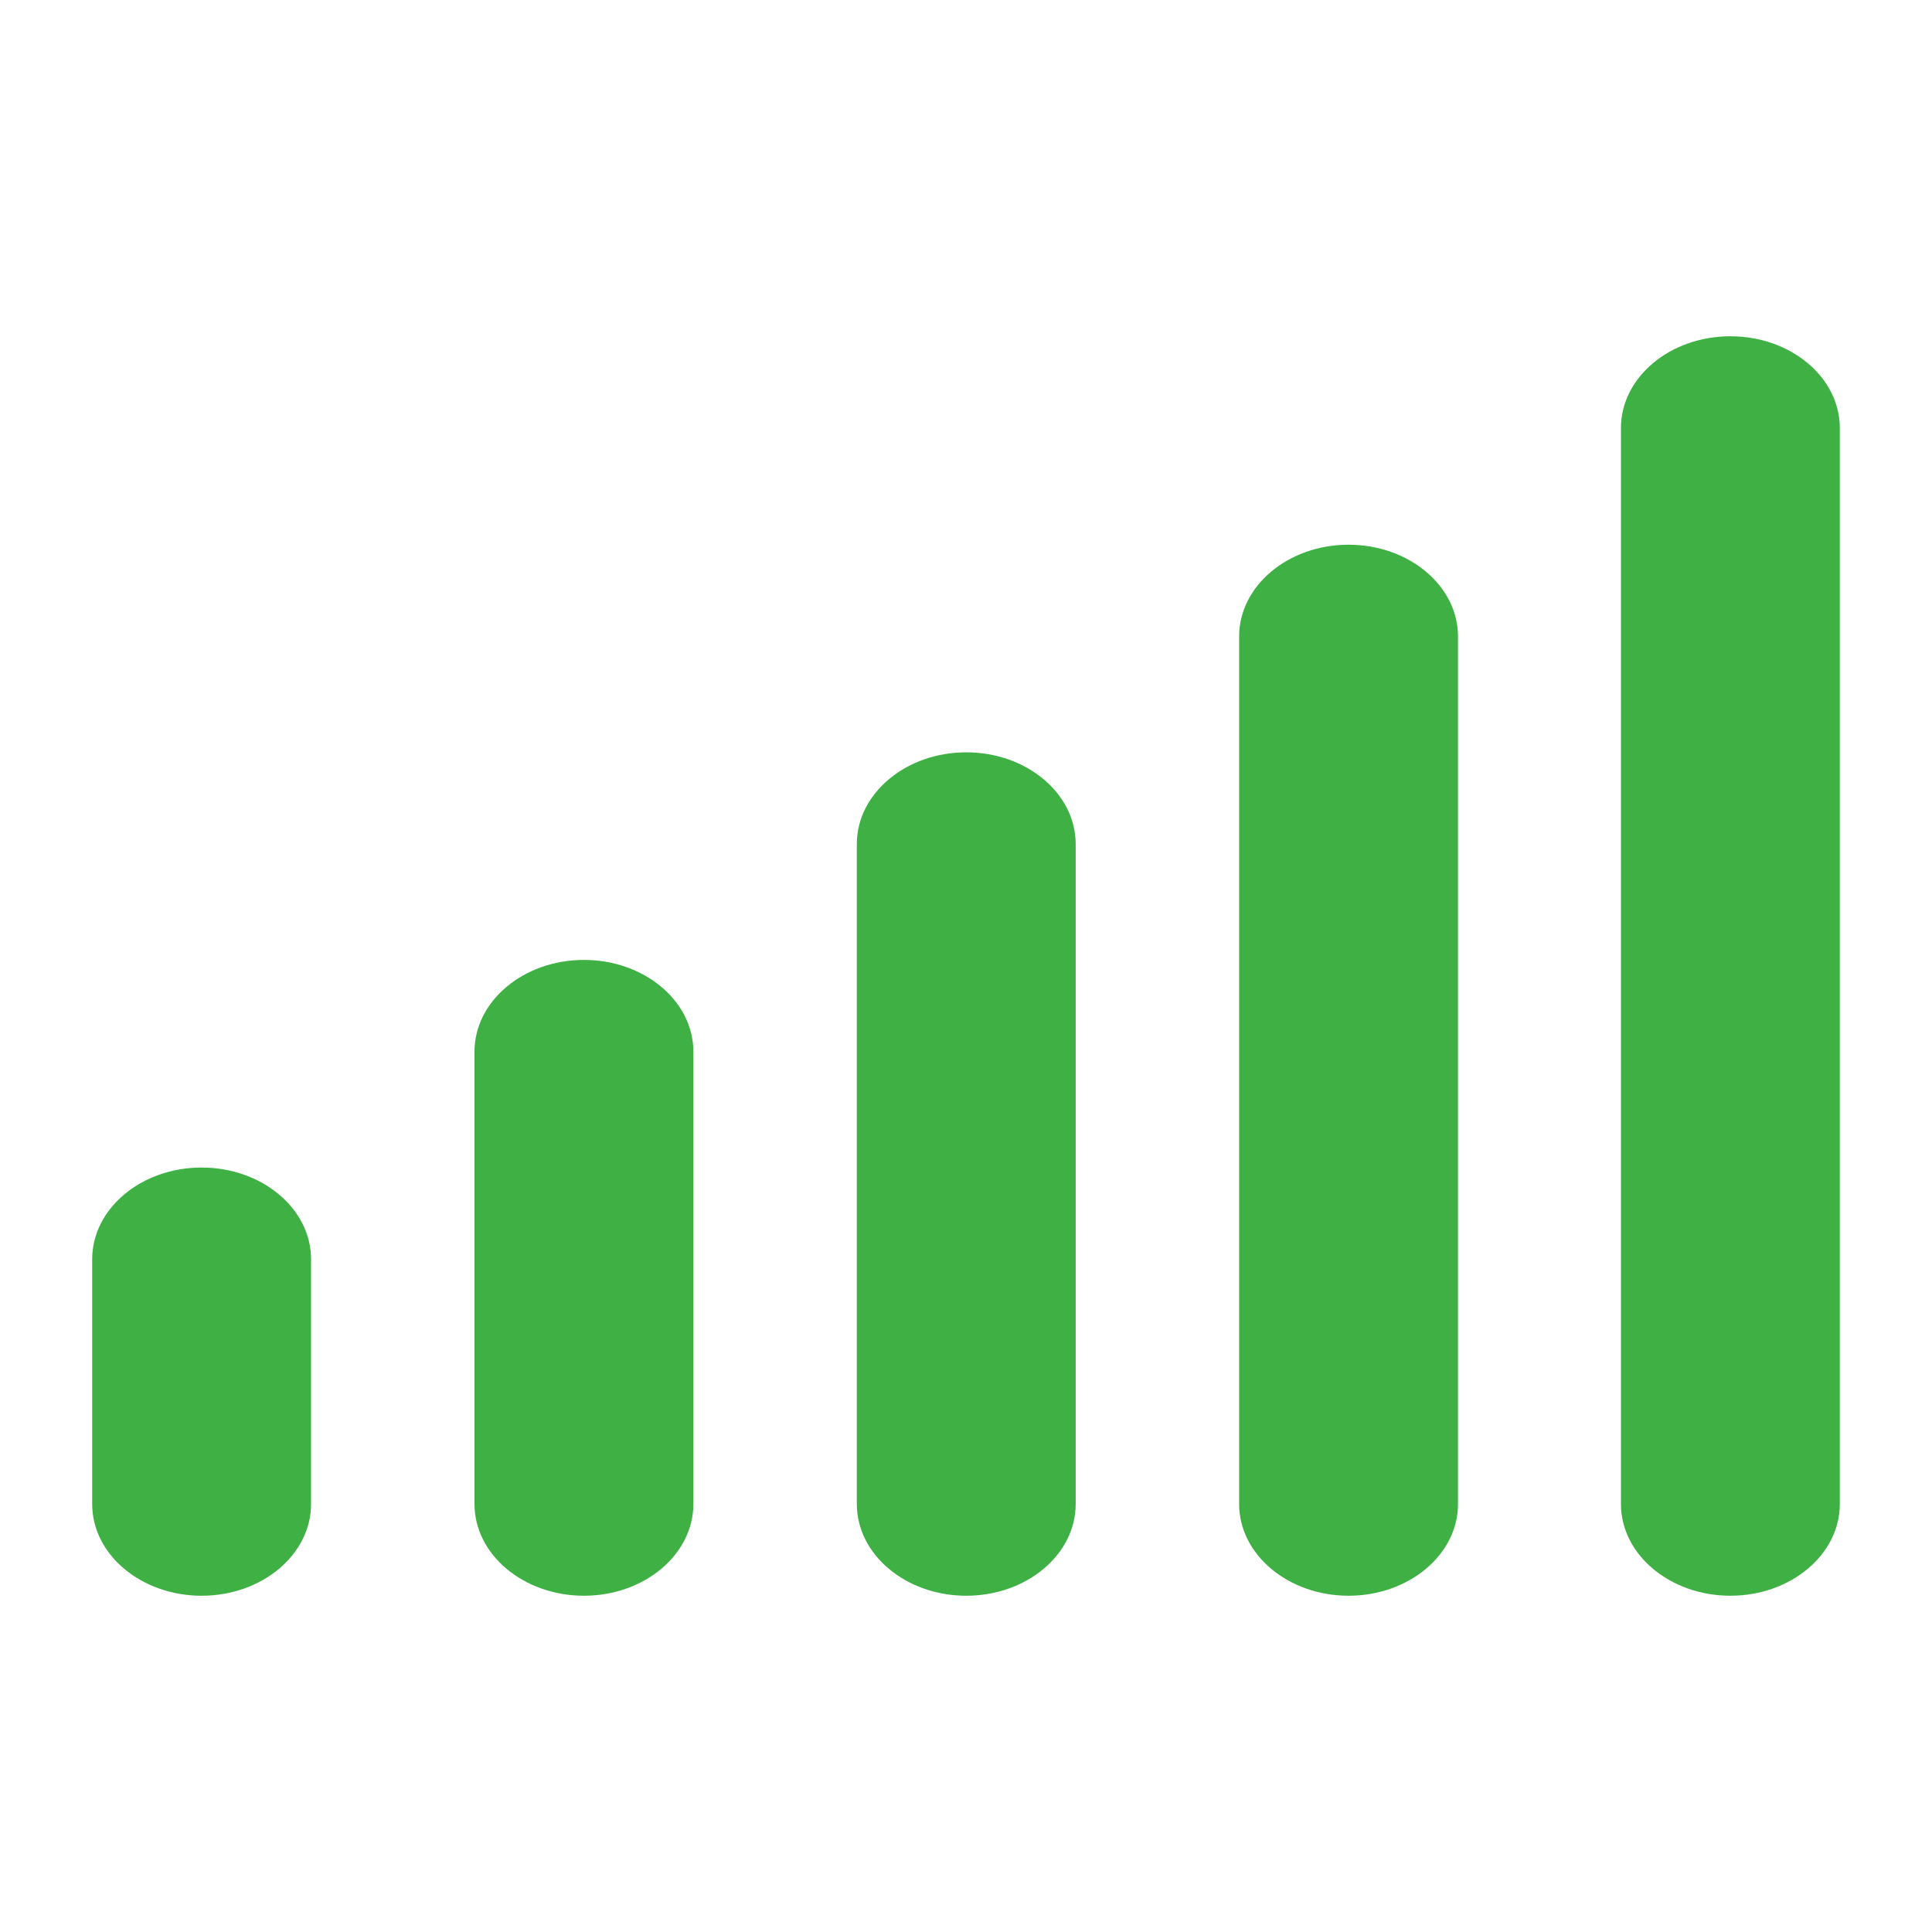 <svg t="1512350721611" class="icon" style="" viewBox="0 0 1024 1024" version="1.1" xmlns="http://www.w3.org/2000/svg" p-id="1232" xmlns:xlink="http://www.w3.org/1999/xlink" width="16" height="16"><defs><style type="text/css"></style></defs><path d="M106.86 618.819c-31.983 0-58.001 21.807-58.001 48.608v129.737c0 26.801 26.019 48.608 58.001 48.608 31.985 0 58.004-21.807 58.004-48.608v-129.737c0-26.801-26.019-48.608-58.004-48.608zM917.137 178.231c-31.985 0-58.004 21.801-58.004 48.602v570.327c0 26.801 26.019 48.608 58.004 48.608 31.974 0 57.996-21.807 58.004-48.608V226.833c0-26.801-26.019-48.602-58.004-48.602zM714.769 288.713c-31.985 0-58.004 21.801-58.004 48.602v459.846c0 26.801 26.019 48.608 58.004 48.608 31.983 0 58.001-21.807 58.001-48.608V337.318c0-26.804-26.019-48.605-58.001-48.605zM512.137 398.752c-31.985 0-58.004 21.807-58.004 48.608v349.804c0 26.801 26.019 48.608 58.004 48.608 31.983 0 58.001-21.807 58.001-48.608V447.36c-0.003-26.801-26.019-48.608-58.001-48.608zM309.498 508.78c-31.985 0-58.004 21.807-58.004 48.608v239.773c0 26.801 26.019 48.608 58.004 48.608s58.004-21.807 58.004-48.608v-239.773c0-26.801-26.019-48.608-58.004-48.608z" fill="#3EB044" p-id="1233"></path></svg>